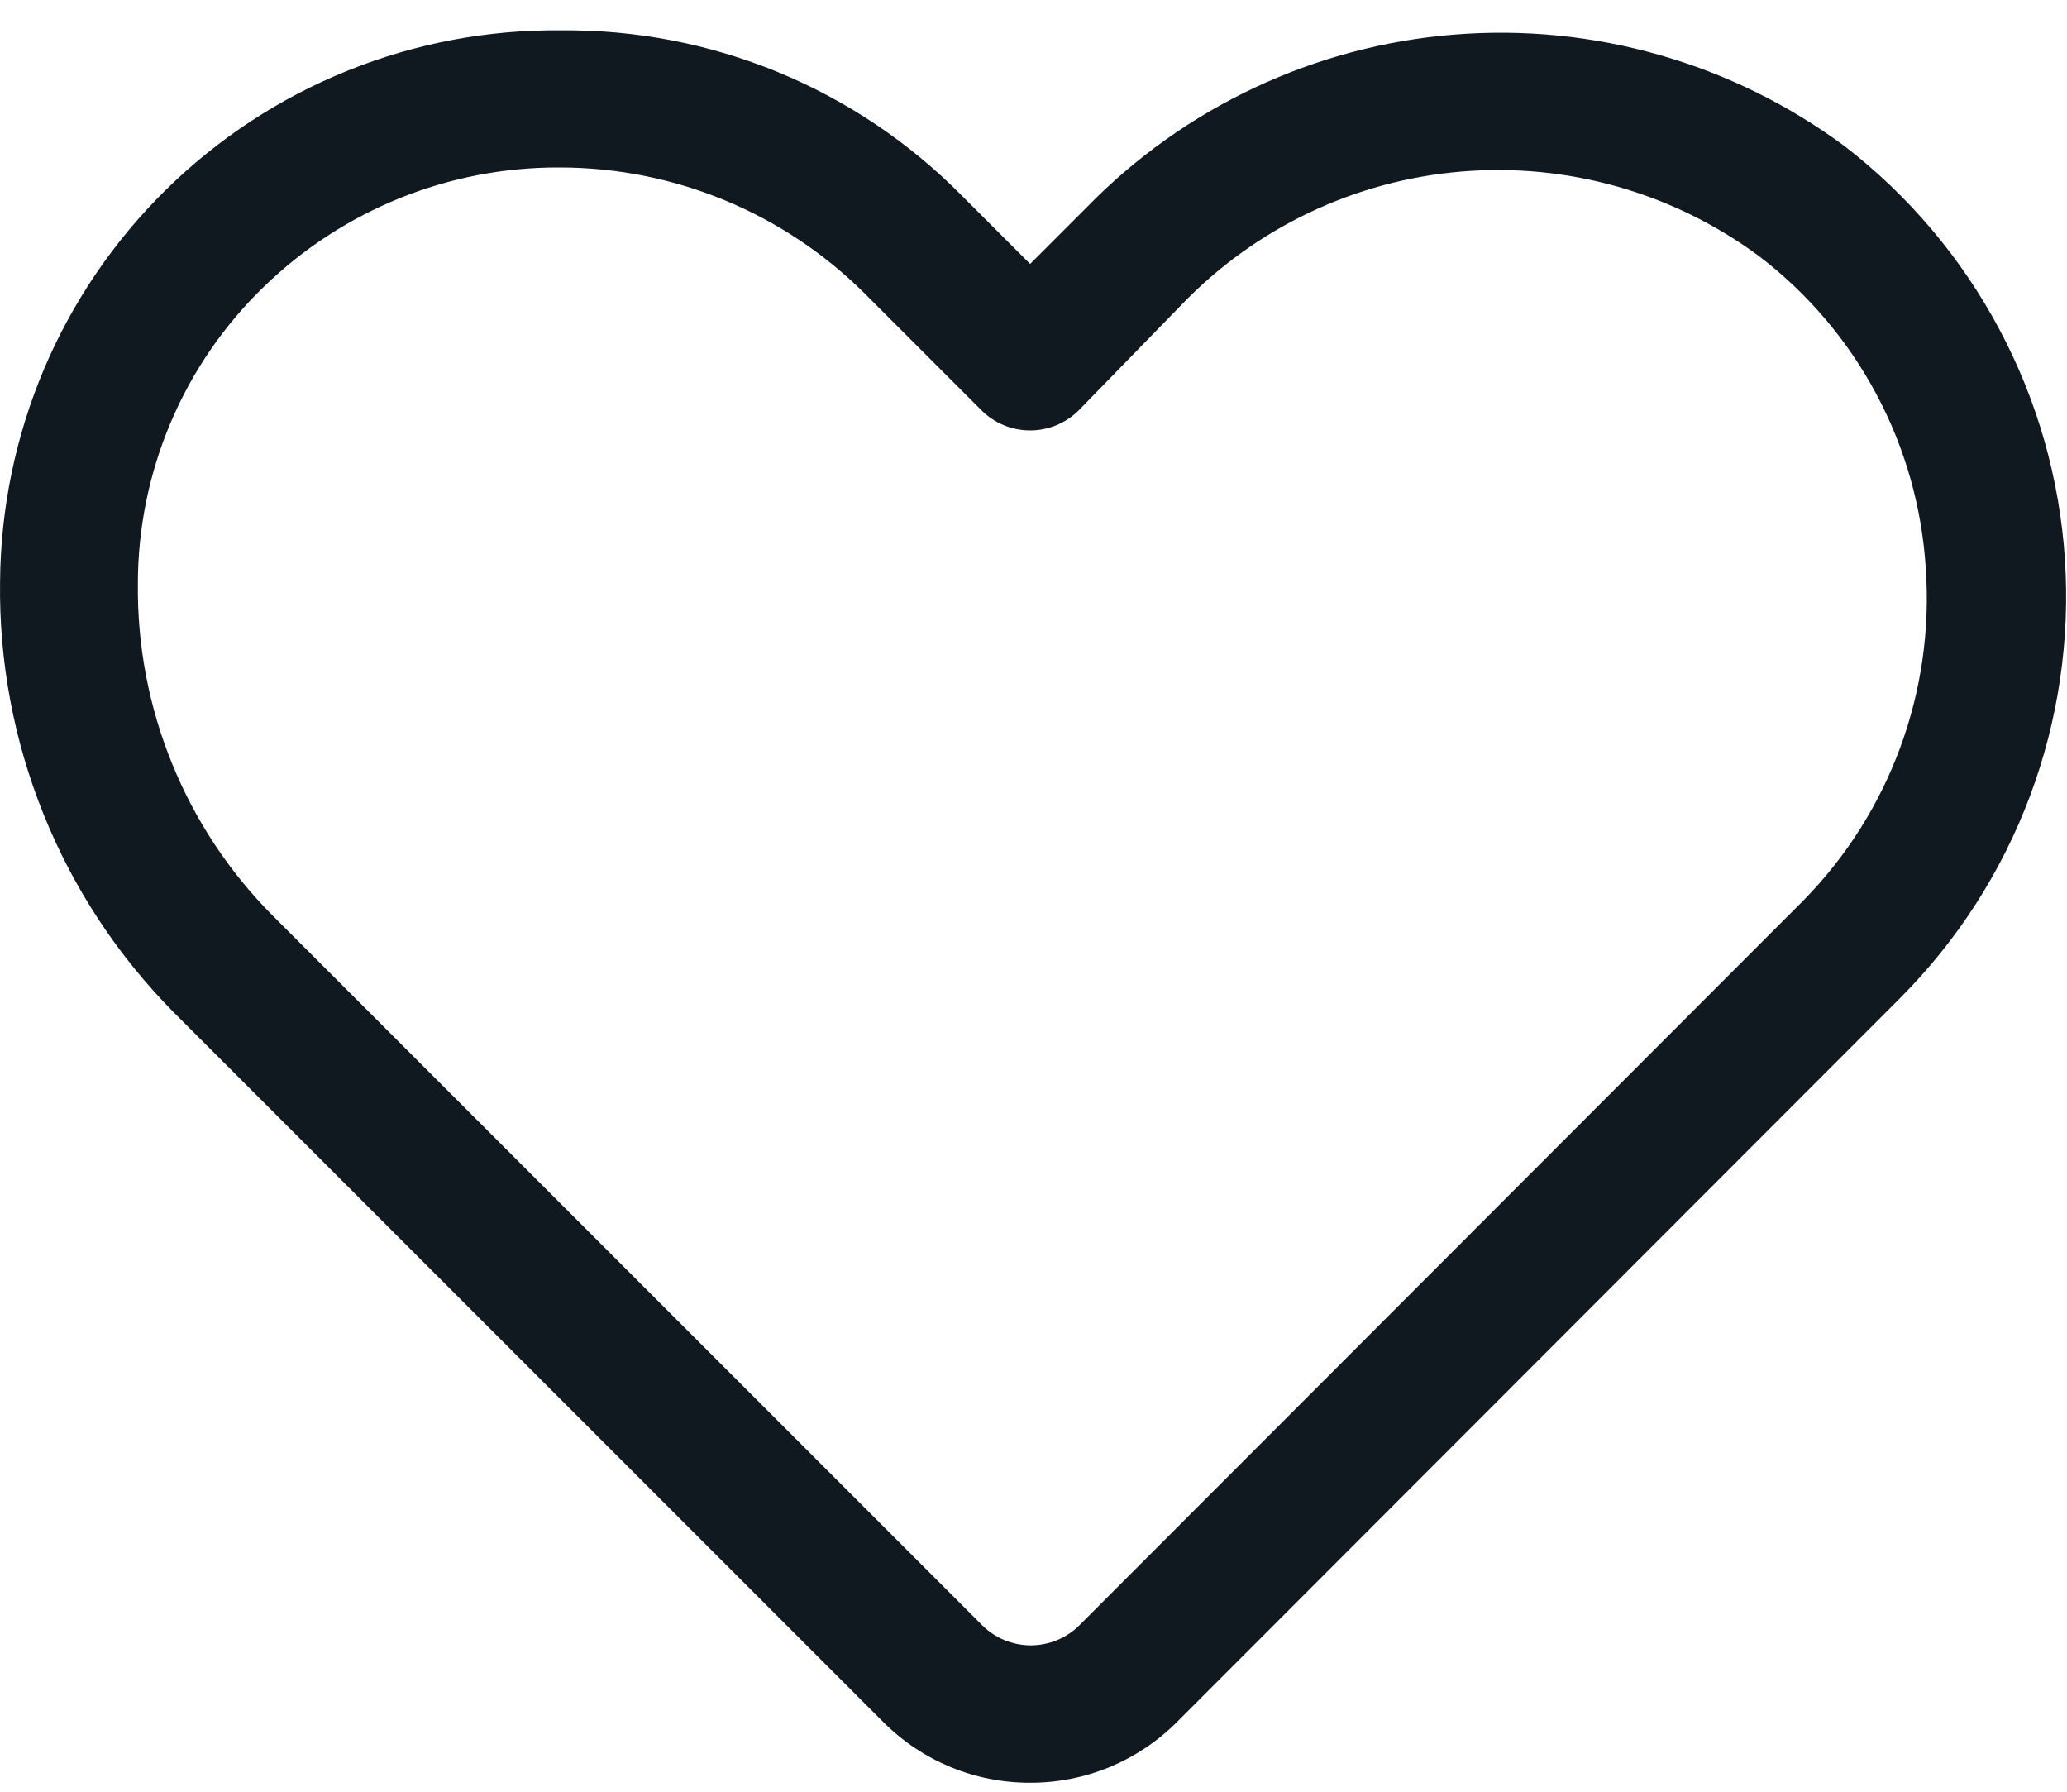 <svg width="30" height="26" viewBox="0 0 30 26" fill="none" xmlns="http://www.w3.org/2000/svg">
<path d="M14.951 25.87C14.555 25.871 14.164 25.794 13.798 25.643C13.432 25.491 13.1 25.27 12.821 24.99L2.521 14.69C1.707 13.867 1.065 12.891 0.633 11.818C0.2 10.745 -0.015 9.597 0.001 8.44C0.009 7.38 0.226 6.332 0.639 5.355C1.053 4.379 1.655 3.494 2.411 2.751C3.167 2.008 4.062 1.421 5.046 1.025C6.029 0.628 7.081 0.429 8.141 0.44C9.22 0.429 10.29 0.635 11.288 1.045C12.286 1.456 13.192 2.063 13.951 2.83L14.951 3.83L15.771 3.01C17.187 1.556 19.081 0.665 21.104 0.502C23.126 0.338 25.14 0.913 26.771 2.12C27.699 2.835 28.465 3.74 29.016 4.774C29.568 5.808 29.893 6.947 29.97 8.117C30.046 9.286 29.873 10.459 29.461 11.556C29.049 12.653 28.408 13.65 27.581 14.48L17.081 24.99C16.801 25.27 16.469 25.491 16.104 25.643C15.738 25.794 15.346 25.871 14.951 25.87ZM8.101 2.43C6.511 2.428 4.984 3.045 3.841 4.15C3.258 4.71 2.795 5.383 2.479 6.127C2.163 6.871 2 7.671 2.001 8.48C1.992 9.369 2.16 10.251 2.495 11.075C2.829 11.899 3.324 12.649 3.951 13.28L14.251 23.58C14.344 23.674 14.454 23.748 14.576 23.799C14.698 23.849 14.829 23.876 14.961 23.876C15.093 23.876 15.223 23.849 15.345 23.799C15.467 23.748 15.578 23.674 15.671 23.58L26.181 13.06C26.798 12.43 27.274 11.677 27.579 10.849C27.884 10.022 28.011 9.14 27.951 8.26C27.897 7.371 27.653 6.505 27.233 5.719C26.814 4.934 26.23 4.248 25.521 3.71C24.277 2.793 22.742 2.359 21.202 2.49C19.662 2.62 18.222 3.306 17.151 4.42L15.661 5.95C15.568 6.044 15.457 6.118 15.335 6.169C15.213 6.22 15.083 6.246 14.951 6.246C14.819 6.246 14.688 6.22 14.566 6.169C14.444 6.118 14.334 6.044 14.241 5.95L12.541 4.25C11.37 3.089 9.79 2.435 8.141 2.43H8.101Z" fill="#101820"/>
</svg>
